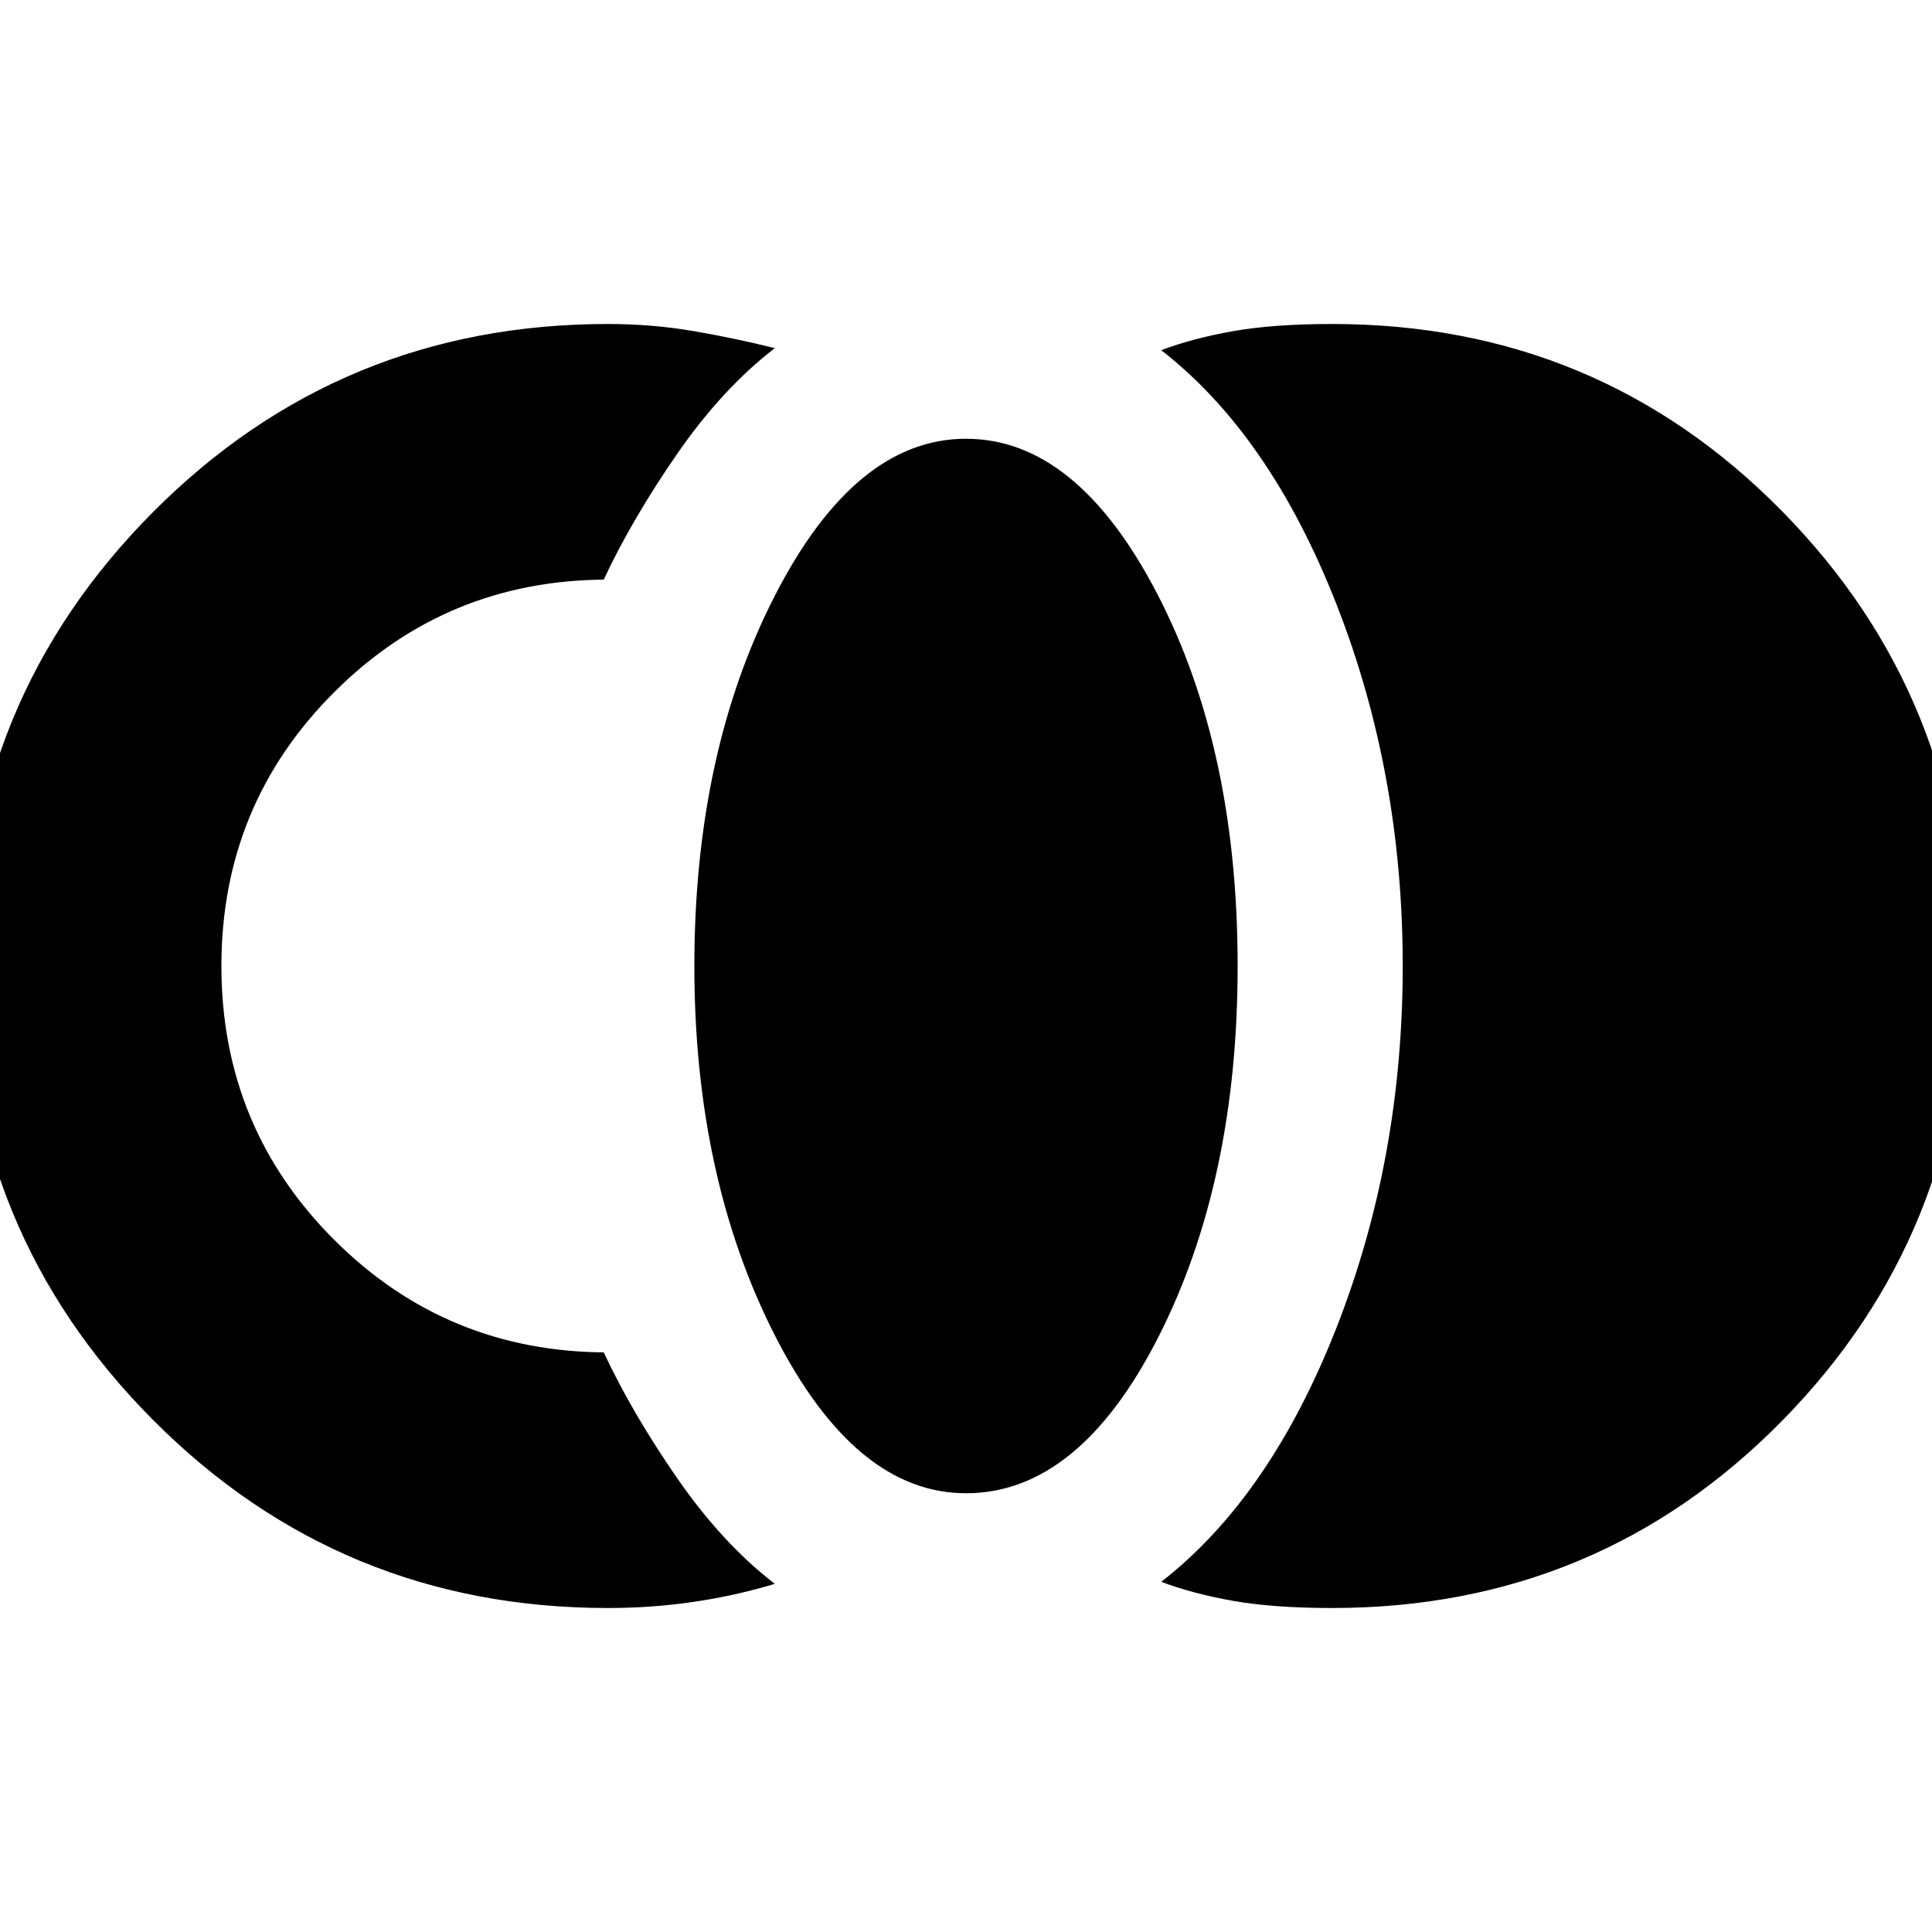 <svg xmlns="http://www.w3.org/2000/svg" height="20" width="20"><path d="M13.792 16.646q-.604 0-1.021-.073-.417-.073-.75-.198 1.125-.875 1.812-2.625.688-1.75.688-3.75t-.688-3.75q-.687-1.75-1.812-2.625.333-.125.75-.198.417-.073 1.021-.073 2.75 0 4.656 1.938Q20.354 7.229 20.354 10t-1.906 4.708q-1.906 1.938-4.656 1.938ZM10 15.458q-1.146 0-1.979-1.635-.833-1.635-.833-3.823 0-2.208.833-3.833T10 4.542q1.146 0 1.979 1.604.833 1.604.833 3.854 0 2.229-.822 3.844-.823 1.614-1.99 1.614Zm-3.708 1.188q-2.771 0-4.709-1.948Q-.354 12.75-.354 10q0-2.75 1.937-4.698 1.938-1.948 4.709-1.948.458 0 .885.073t.844.177q-.542.417-1.011 1.094-.468.677-.76 1.302h.042Q4.625 6 3.458 7.167 2.292 8.333 2.292 10q0 1.667 1.166 2.833Q4.625 14 6.292 14H6.25q.292.625.76 1.302.469.677 1.011 1.094-.417.125-.844.187-.427.063-.885.063Z"/></svg>